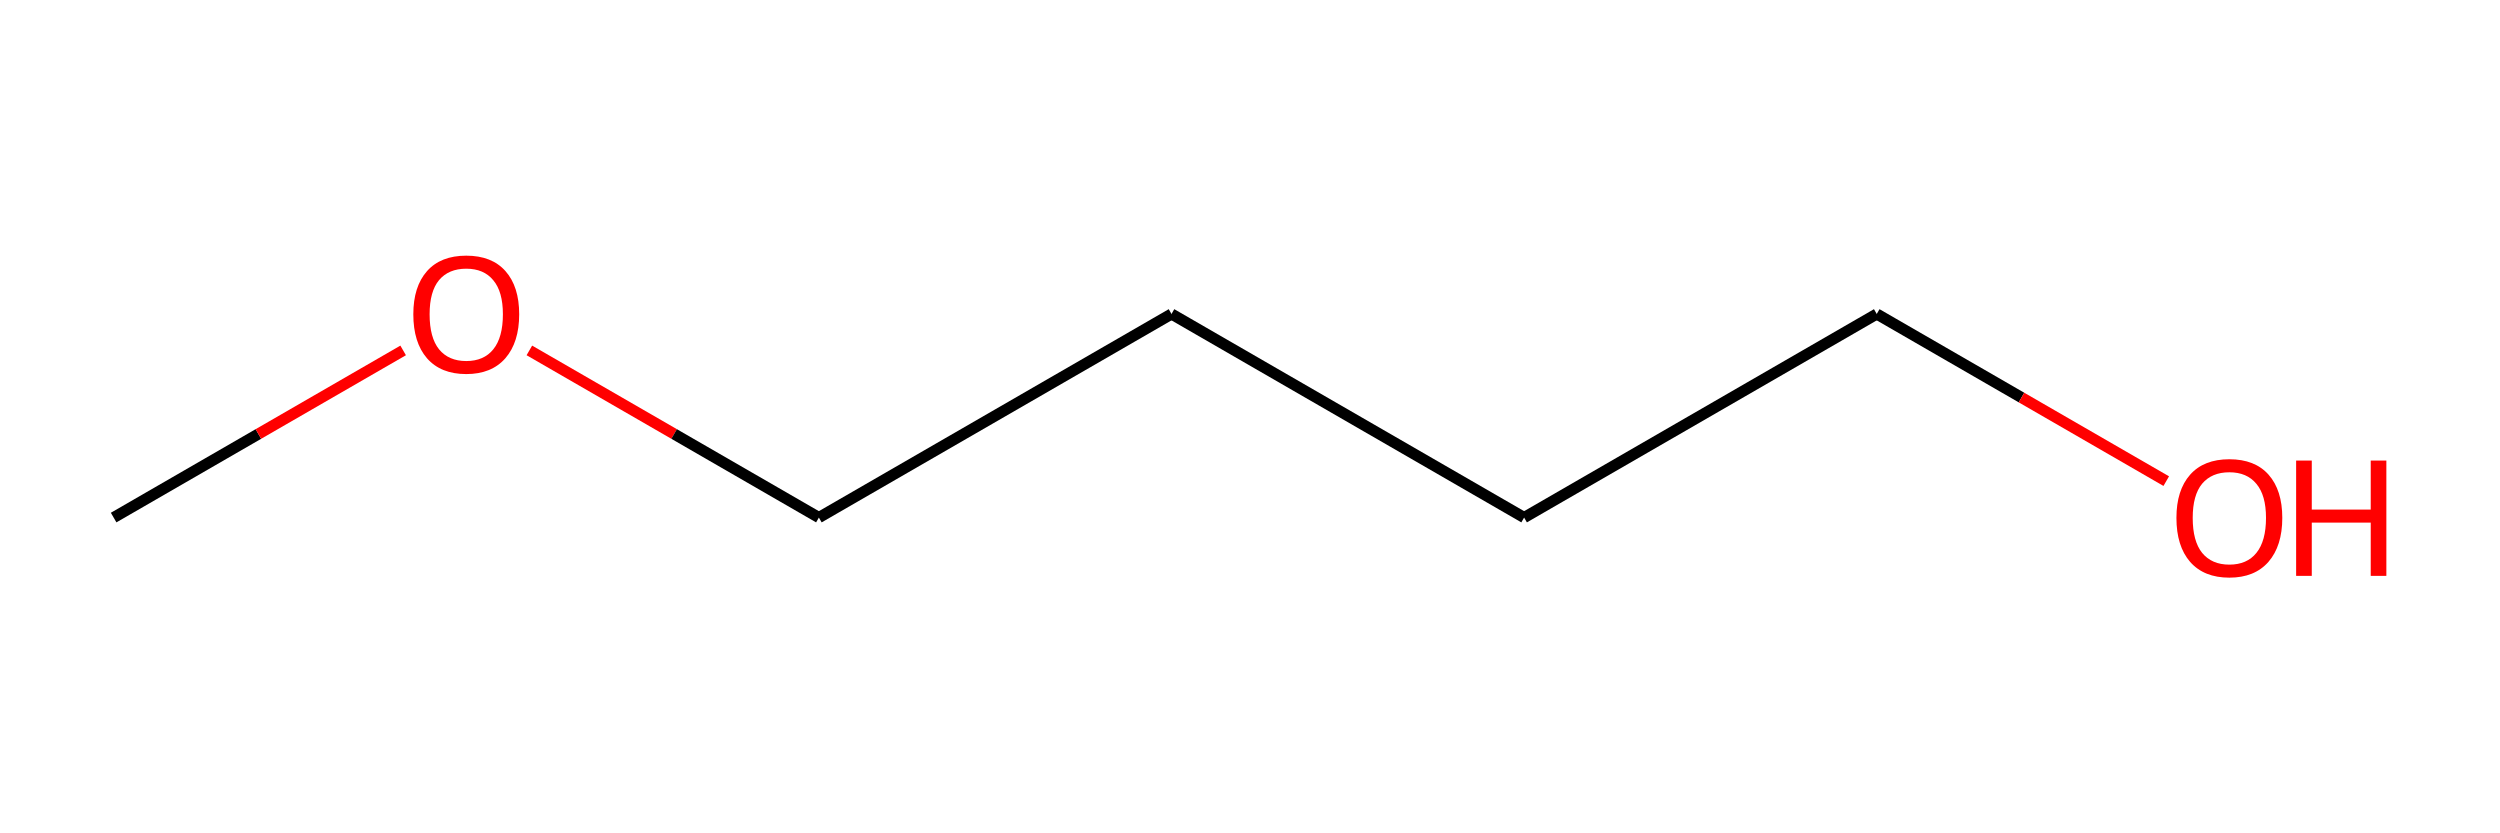 <?xml version='1.0' encoding='iso-8859-1'?>
<svg version='1.1' baseProfile='full'
              xmlns='http://www.w3.org/2000/svg'
                      xmlns:rdkit='http://www.rdkit.org/xml'
                      xmlns:xlink='http://www.w3.org/1999/xlink'
                  xml:space='preserve'
width='450px' height='150px' viewBox='0 0 450 150'>
<!-- END OF HEADER -->
<rect style='opacity:0.0;fill:none;stroke:none' width='450' height='150' x='0' y='0'> </rect>
<path class='bond-0' d='M 20.454,93.162 L 46.51,78.118' style='fill:none;fill-rule:evenodd;stroke:#000000;stroke-width:2.0px;stroke-linecap:butt;stroke-linejoin:miter;stroke-opacity:1' />
<path class='bond-0' d='M 46.51,78.118 L 72.566,63.075' style='fill:none;fill-rule:evenodd;stroke:#FF0000;stroke-width:2.0px;stroke-linecap:butt;stroke-linejoin:miter;stroke-opacity:1' />
<path class='bond-1' d='M 95.286,63.075 L 121.342,78.118' style='fill:none;fill-rule:evenodd;stroke:#FF0000;stroke-width:2.0px;stroke-linecap:butt;stroke-linejoin:miter;stroke-opacity:1' />
<path class='bond-1' d='M 121.342,78.118 L 147.398,93.162' style='fill:none;fill-rule:evenodd;stroke:#000000;stroke-width:2.0px;stroke-linecap:butt;stroke-linejoin:miter;stroke-opacity:1' />
<path class='bond-2' d='M 147.398,93.162 L 210.87,56.516' style='fill:none;fill-rule:evenodd;stroke:#000000;stroke-width:2.0px;stroke-linecap:butt;stroke-linejoin:miter;stroke-opacity:1' />
<path class='bond-3' d='M 210.87,56.516 L 274.341,93.162' style='fill:none;fill-rule:evenodd;stroke:#000000;stroke-width:2.0px;stroke-linecap:butt;stroke-linejoin:miter;stroke-opacity:1' />
<path class='bond-4' d='M 274.341,93.162 L 337.813,56.516' style='fill:none;fill-rule:evenodd;stroke:#000000;stroke-width:2.0px;stroke-linecap:butt;stroke-linejoin:miter;stroke-opacity:1' />
<path class='bond-5' d='M 337.813,56.516 L 363.869,71.559' style='fill:none;fill-rule:evenodd;stroke:#000000;stroke-width:2.0px;stroke-linecap:butt;stroke-linejoin:miter;stroke-opacity:1' />
<path class='bond-5' d='M 363.869,71.559 L 389.924,86.603' style='fill:none;fill-rule:evenodd;stroke:#FF0000;stroke-width:2.0px;stroke-linecap:butt;stroke-linejoin:miter;stroke-opacity:1' />
<path  class='atom-1' d='M 74.398 56.575
Q 74.398 51.591, 76.861 48.806
Q 79.324 46.021, 83.926 46.021
Q 88.529 46.021, 90.991 48.806
Q 93.454 51.591, 93.454 56.575
Q 93.454 61.617, 90.962 64.49
Q 88.47 67.334, 83.926 67.334
Q 79.353 67.334, 76.861 64.49
Q 74.398 61.646, 74.398 56.575
M 83.926 64.989
Q 87.092 64.989, 88.793 62.878
Q 90.522 60.738, 90.522 56.575
Q 90.522 52.5, 88.793 50.448
Q 87.092 48.366, 83.926 48.366
Q 80.76 48.366, 79.03 50.418
Q 77.33 52.47, 77.33 56.575
Q 77.33 60.767, 79.03 62.878
Q 80.76 64.989, 83.926 64.989
' fill='#FF0000'/>
<path  class='atom-6' d='M 391.757 93.22
Q 391.757 88.236, 394.219 85.451
Q 396.682 82.666, 401.285 82.666
Q 405.887 82.666, 408.35 85.451
Q 410.812 88.236, 410.812 93.22
Q 410.812 98.263, 408.32 101.135
Q 405.829 103.979, 401.285 103.979
Q 396.711 103.979, 394.219 101.135
Q 391.757 98.292, 391.757 93.22
M 401.285 101.634
Q 404.451 101.634, 406.151 99.523
Q 407.881 97.383, 407.881 93.22
Q 407.881 89.145, 406.151 87.093
Q 404.451 85.011, 401.285 85.011
Q 398.118 85.011, 396.389 87.064
Q 394.688 89.116, 394.688 93.22
Q 394.688 97.412, 396.389 99.523
Q 398.118 101.634, 401.285 101.634
' fill='#FF0000'/>
<path  class='atom-6' d='M 413.304 82.901
L 416.119 82.901
L 416.119 91.725
L 426.731 91.725
L 426.731 82.901
L 429.545 82.901
L 429.545 103.657
L 426.731 103.657
L 426.731 94.07
L 416.119 94.07
L 416.119 103.657
L 413.304 103.657
L 413.304 82.901
' fill='#FF0000'/>
</svg>
